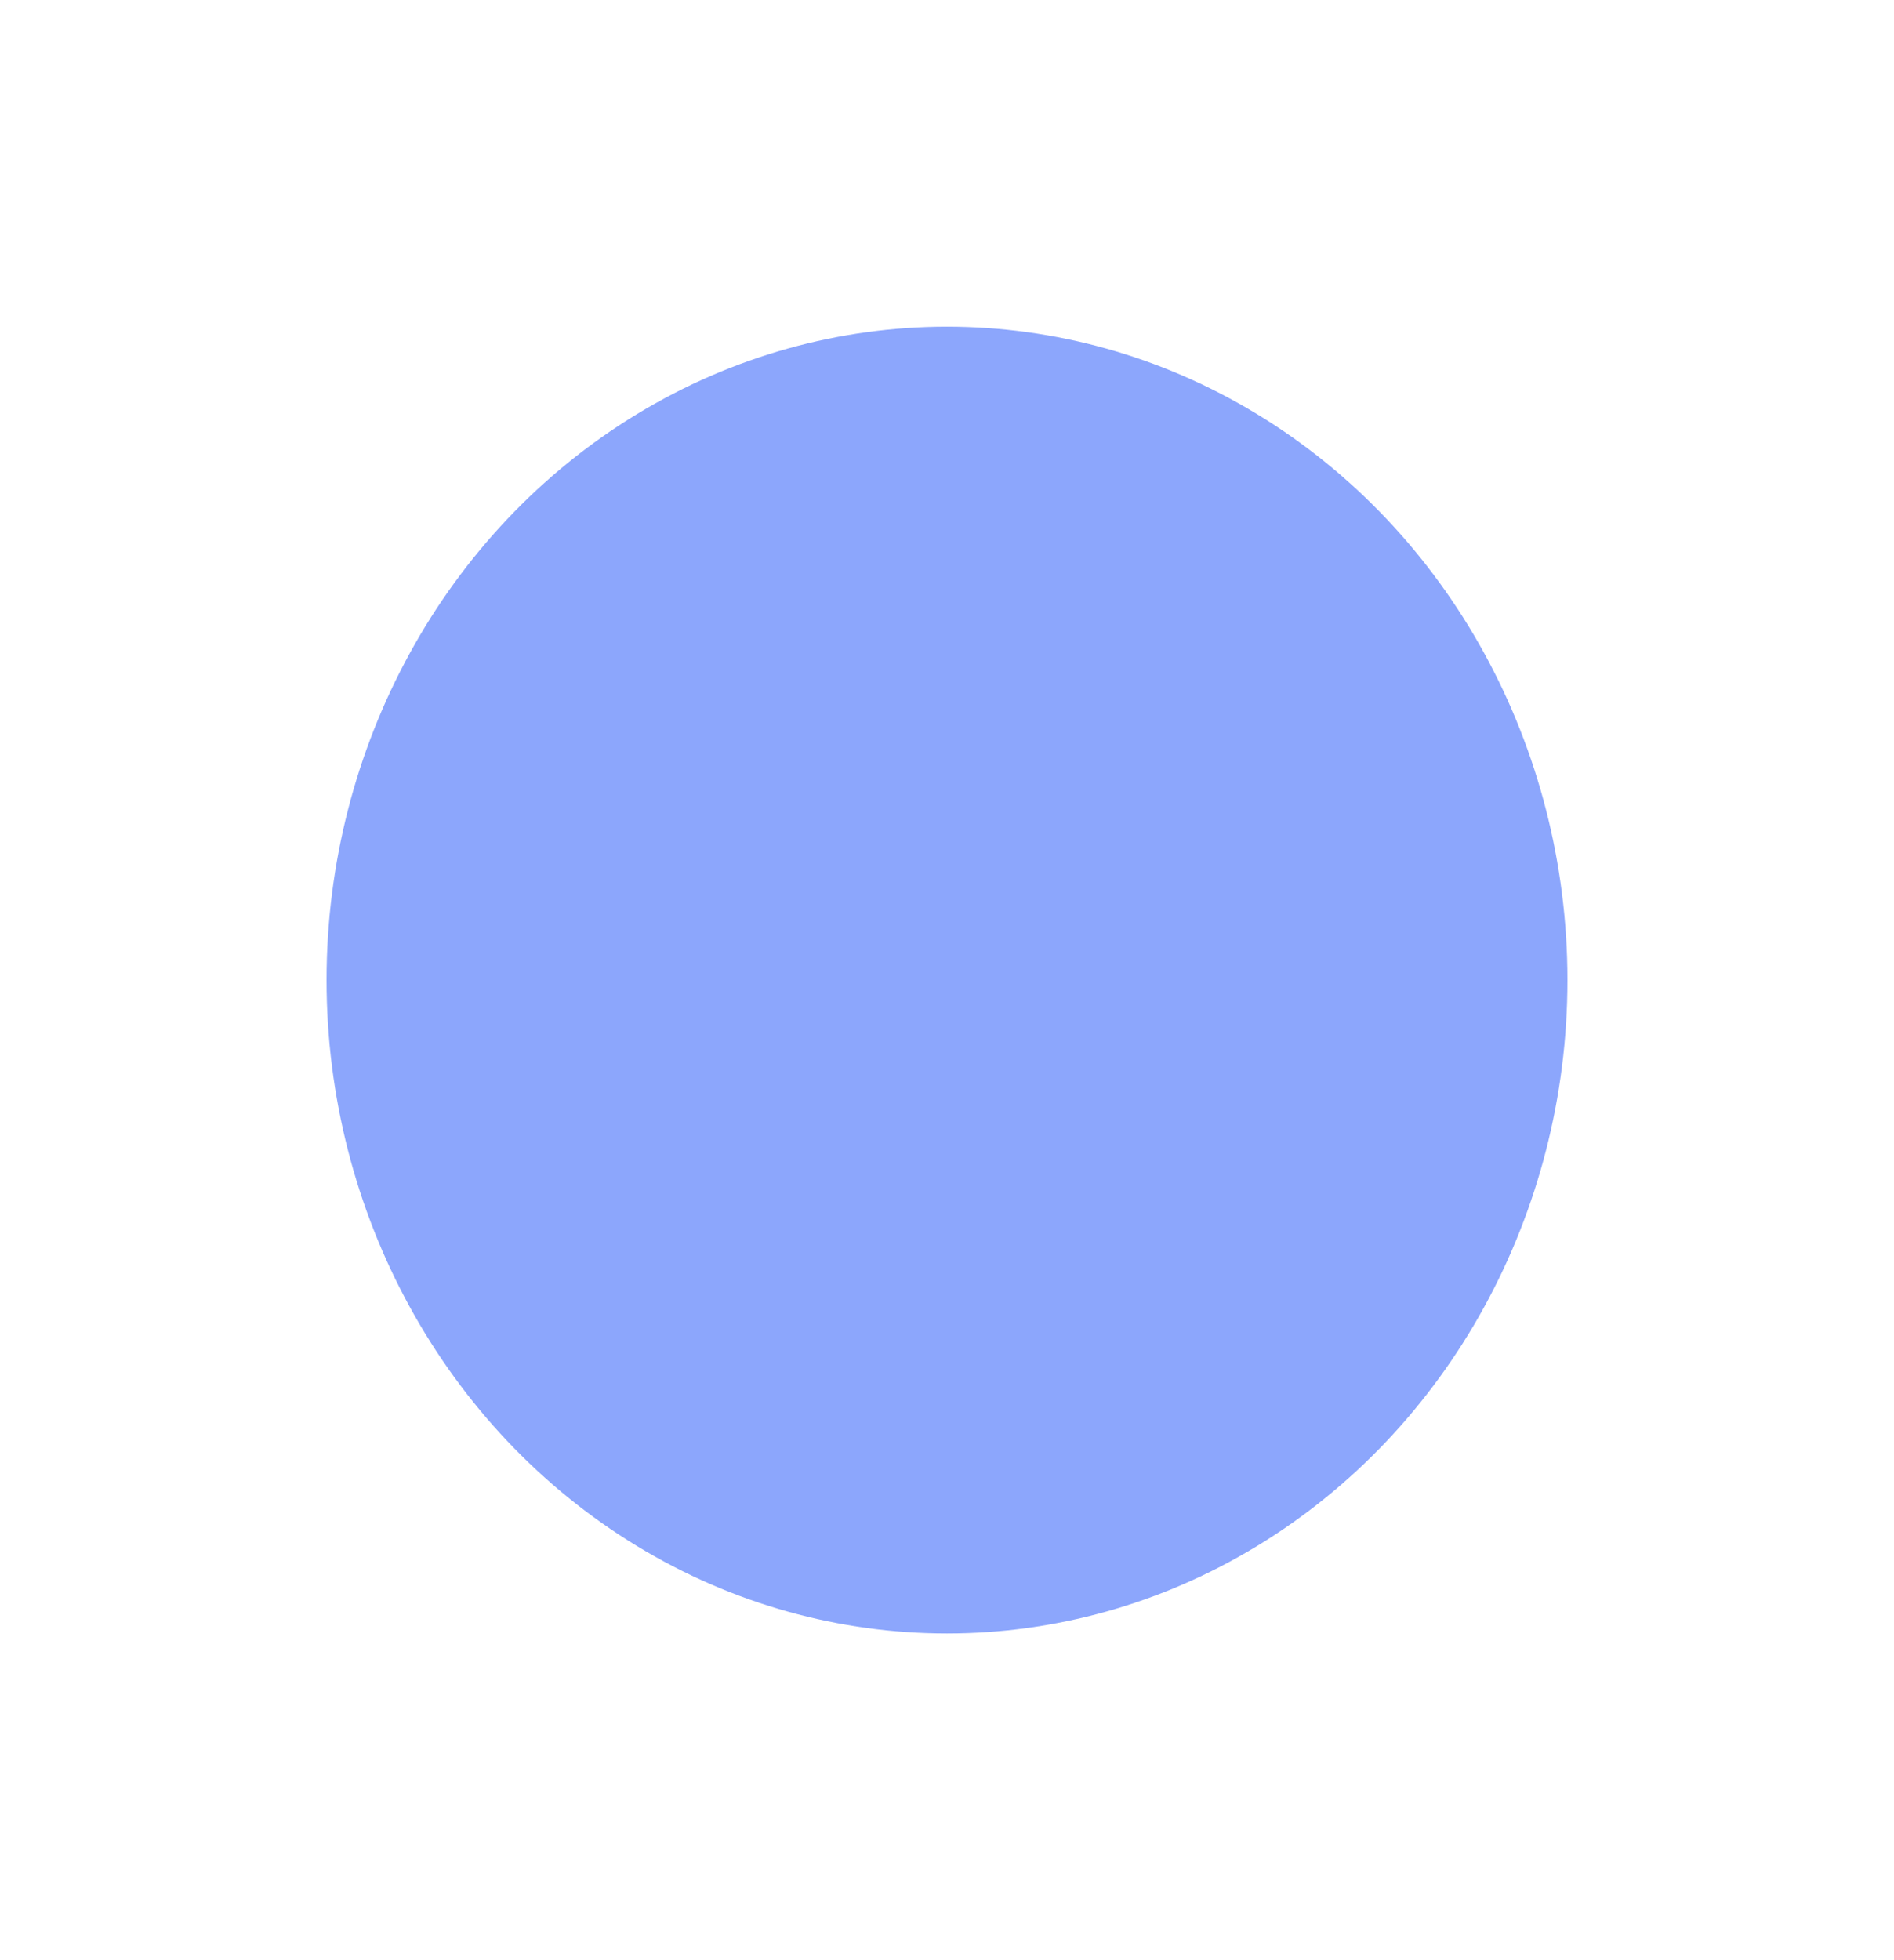 <svg width="29" height="30" viewBox="0 0 29 30" fill="none" xmlns="http://www.w3.org/2000/svg">
<g filter="url(#filter0_d_159_1058)">
<ellipse cx="14.5" cy="15" rx="9.5" ry="10" fill="#8CA6FC"/>
</g>
<defs>
<filter id="filter0_d_159_1058" x="0" y="0" width="29" height="30" filterUnits="userSpaceOnUse" color-interpolation-filters="sRGB">
<feFlood flood-opacity="0" result="BackgroundImageFix"/>
<feColorMatrix in="SourceAlpha" type="matrix" values="0 0 0 0 0 0 0 0 0 0 0 0 0 0 0 0 0 0 127 0" result="hardAlpha"/>
<feOffset/>
<feGaussianBlur stdDeviation="2.5"/>
<feComposite in2="hardAlpha" operator="out"/>
<feColorMatrix type="matrix" values="0 0 0 0 0 0 0 0 0 0 0 0 0 0 0 0 0 0 0.24 0"/>
<feBlend mode="normal" in2="BackgroundImageFix" result="effect1_dropShadow_159_1058"/>
<feBlend mode="normal" in="SourceGraphic" in2="effect1_dropShadow_159_1058" result="shape"/>
</filter>
</defs>
</svg>
